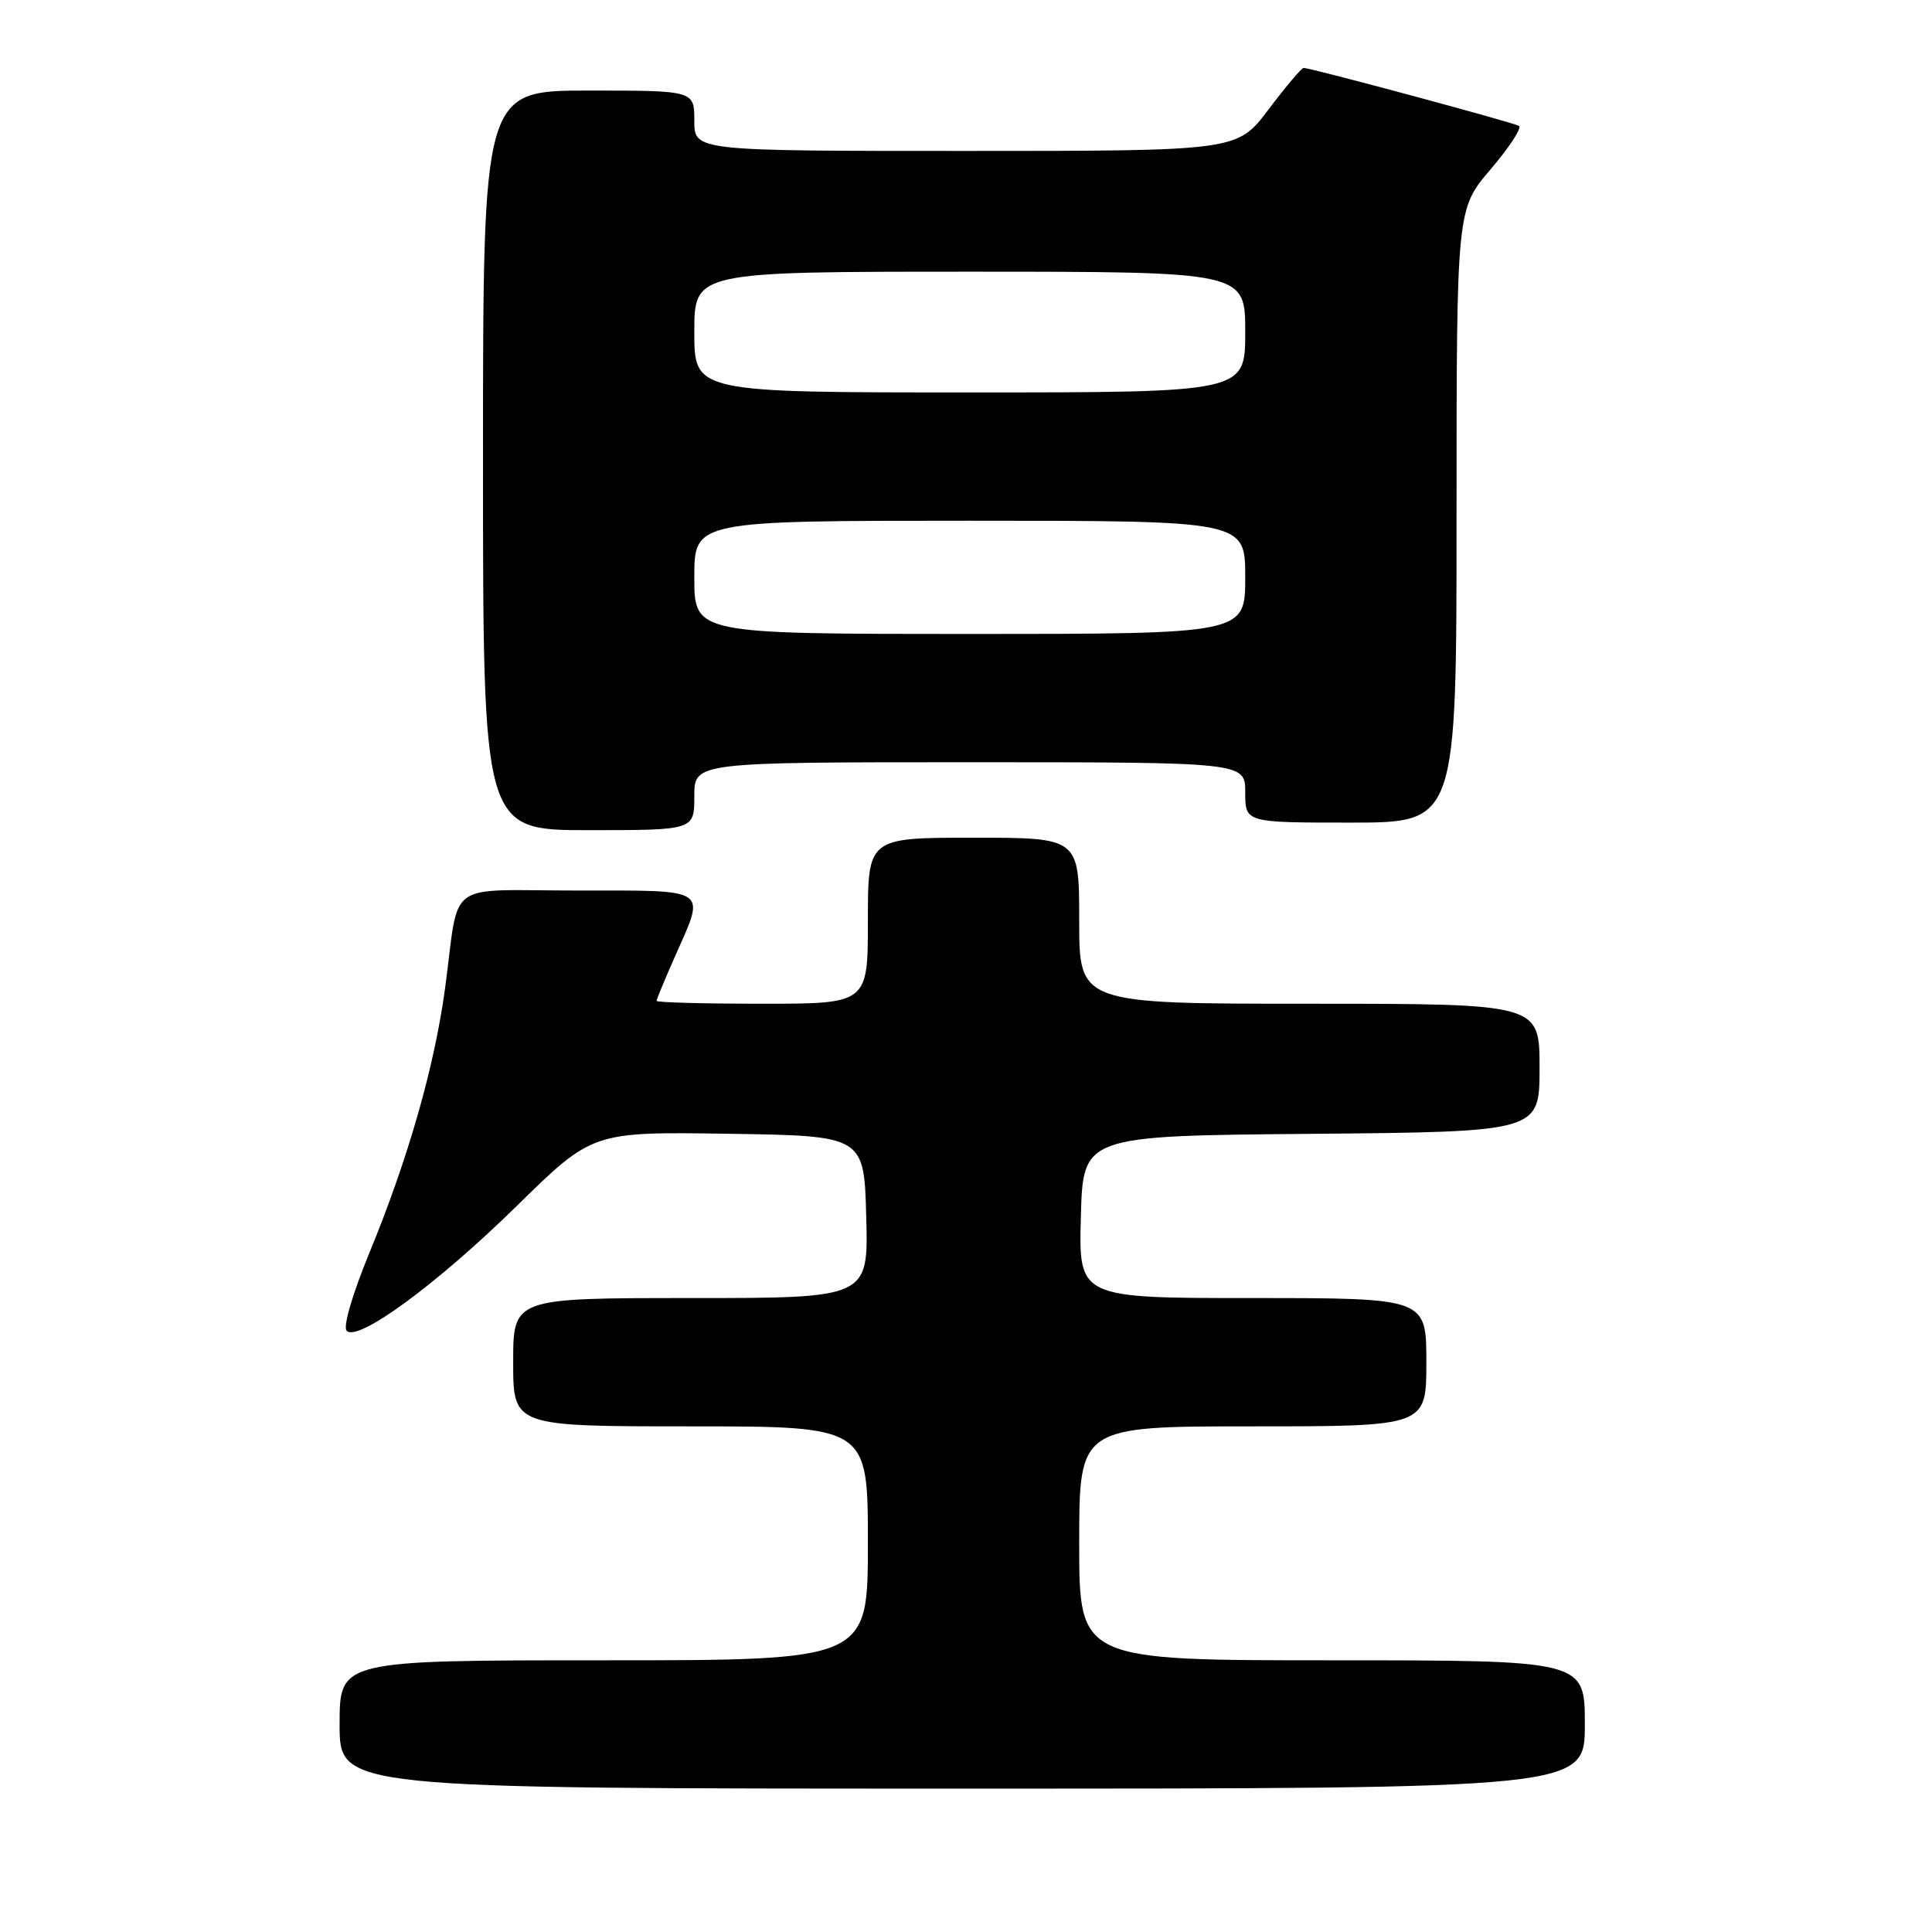 <?xml version="1.0" encoding="UTF-8" standalone="no"?>
<!DOCTYPE svg PUBLIC "-//W3C//DTD SVG 1.1//EN" "http://www.w3.org/Graphics/SVG/1.1/DTD/svg11.dtd" >
<svg xmlns="http://www.w3.org/2000/svg" xmlns:xlink="http://www.w3.org/1999/xlink" version="1.1" viewBox="0 0 256 256">
 <g >
 <path fill="currentColor"
d=" M 210.00 228.50 C 210.00 220.00 210.00 220.00 176.50 220.00 C 143.00 220.00 143.00 220.00 143.00 204.50 C 143.00 189.00 143.00 189.00 166.00 189.00 C 189.00 189.00 189.00 189.00 189.00 180.50 C 189.00 172.00 189.00 172.00 165.97 172.00 C 142.93 172.00 142.93 172.00 143.22 161.25 C 143.50 150.50 143.50 150.50 173.75 150.24 C 204.00 149.97 204.00 149.97 204.00 141.49 C 204.00 133.00 204.00 133.00 173.50 133.00 C 143.00 133.00 143.00 133.00 143.00 122.00 C 143.00 111.00 143.00 111.00 129.00 111.00 C 115.00 111.00 115.00 111.00 115.00 122.00 C 115.00 133.00 115.00 133.00 101.00 133.00 C 93.30 133.00 87.00 132.83 87.00 132.62 C 87.00 132.42 88.12 129.71 89.50 126.60 C 93.50 117.56 94.16 118.00 76.52 118.00 C 58.71 118.00 60.94 116.36 58.98 130.91 C 57.58 141.30 54.09 153.50 48.97 165.95 C 46.70 171.46 45.42 175.82 45.94 176.34 C 47.44 177.84 57.94 170.13 68.50 159.77 C 78.50 149.96 78.50 149.96 96.50 150.23 C 114.50 150.50 114.50 150.50 114.78 161.25 C 115.07 172.00 115.07 172.00 91.53 172.00 C 68.00 172.00 68.00 172.00 68.00 180.50 C 68.00 189.00 68.00 189.00 91.50 189.00 C 115.00 189.00 115.00 189.00 115.00 204.50 C 115.00 220.00 115.00 220.00 80.00 220.00 C 45.00 220.00 45.00 220.00 45.00 228.50 C 45.00 237.00 45.00 237.00 127.50 237.00 C 210.00 237.00 210.00 237.00 210.00 228.50 Z  M 92.00 105.50 C 92.00 101.00 92.00 101.00 128.50 101.00 C 165.00 101.00 165.00 101.00 165.00 105.00 C 165.00 109.00 165.00 109.00 179.00 109.00 C 193.00 109.00 193.00 109.00 193.00 68.36 C 193.00 27.72 193.00 27.72 197.52 22.43 C 200.00 19.52 201.69 16.93 201.27 16.68 C 200.50 16.22 173.69 9.00 172.74 9.00 C 172.47 9.00 170.37 11.47 168.09 14.50 C 163.94 20.00 163.94 20.00 127.97 20.00 C 92.00 20.00 92.00 20.00 92.00 16.00 C 92.00 12.00 92.00 12.00 78.00 12.00 C 64.00 12.00 64.00 12.00 64.00 61.00 C 64.00 110.00 64.00 110.00 78.00 110.00 C 92.00 110.00 92.00 110.00 92.00 105.50 Z  M 92.00 76.50 C 92.00 69.00 92.00 69.00 128.50 69.00 C 165.00 69.00 165.00 69.00 165.00 76.50 C 165.00 84.00 165.00 84.00 128.50 84.00 C 92.00 84.00 92.00 84.00 92.00 76.50 Z  M 92.00 44.00 C 92.00 36.00 92.00 36.00 128.50 36.00 C 165.00 36.00 165.00 36.00 165.00 44.00 C 165.00 52.00 165.00 52.00 128.50 52.00 C 92.00 52.00 92.00 52.00 92.00 44.00 Z "/>
</g>
</svg>